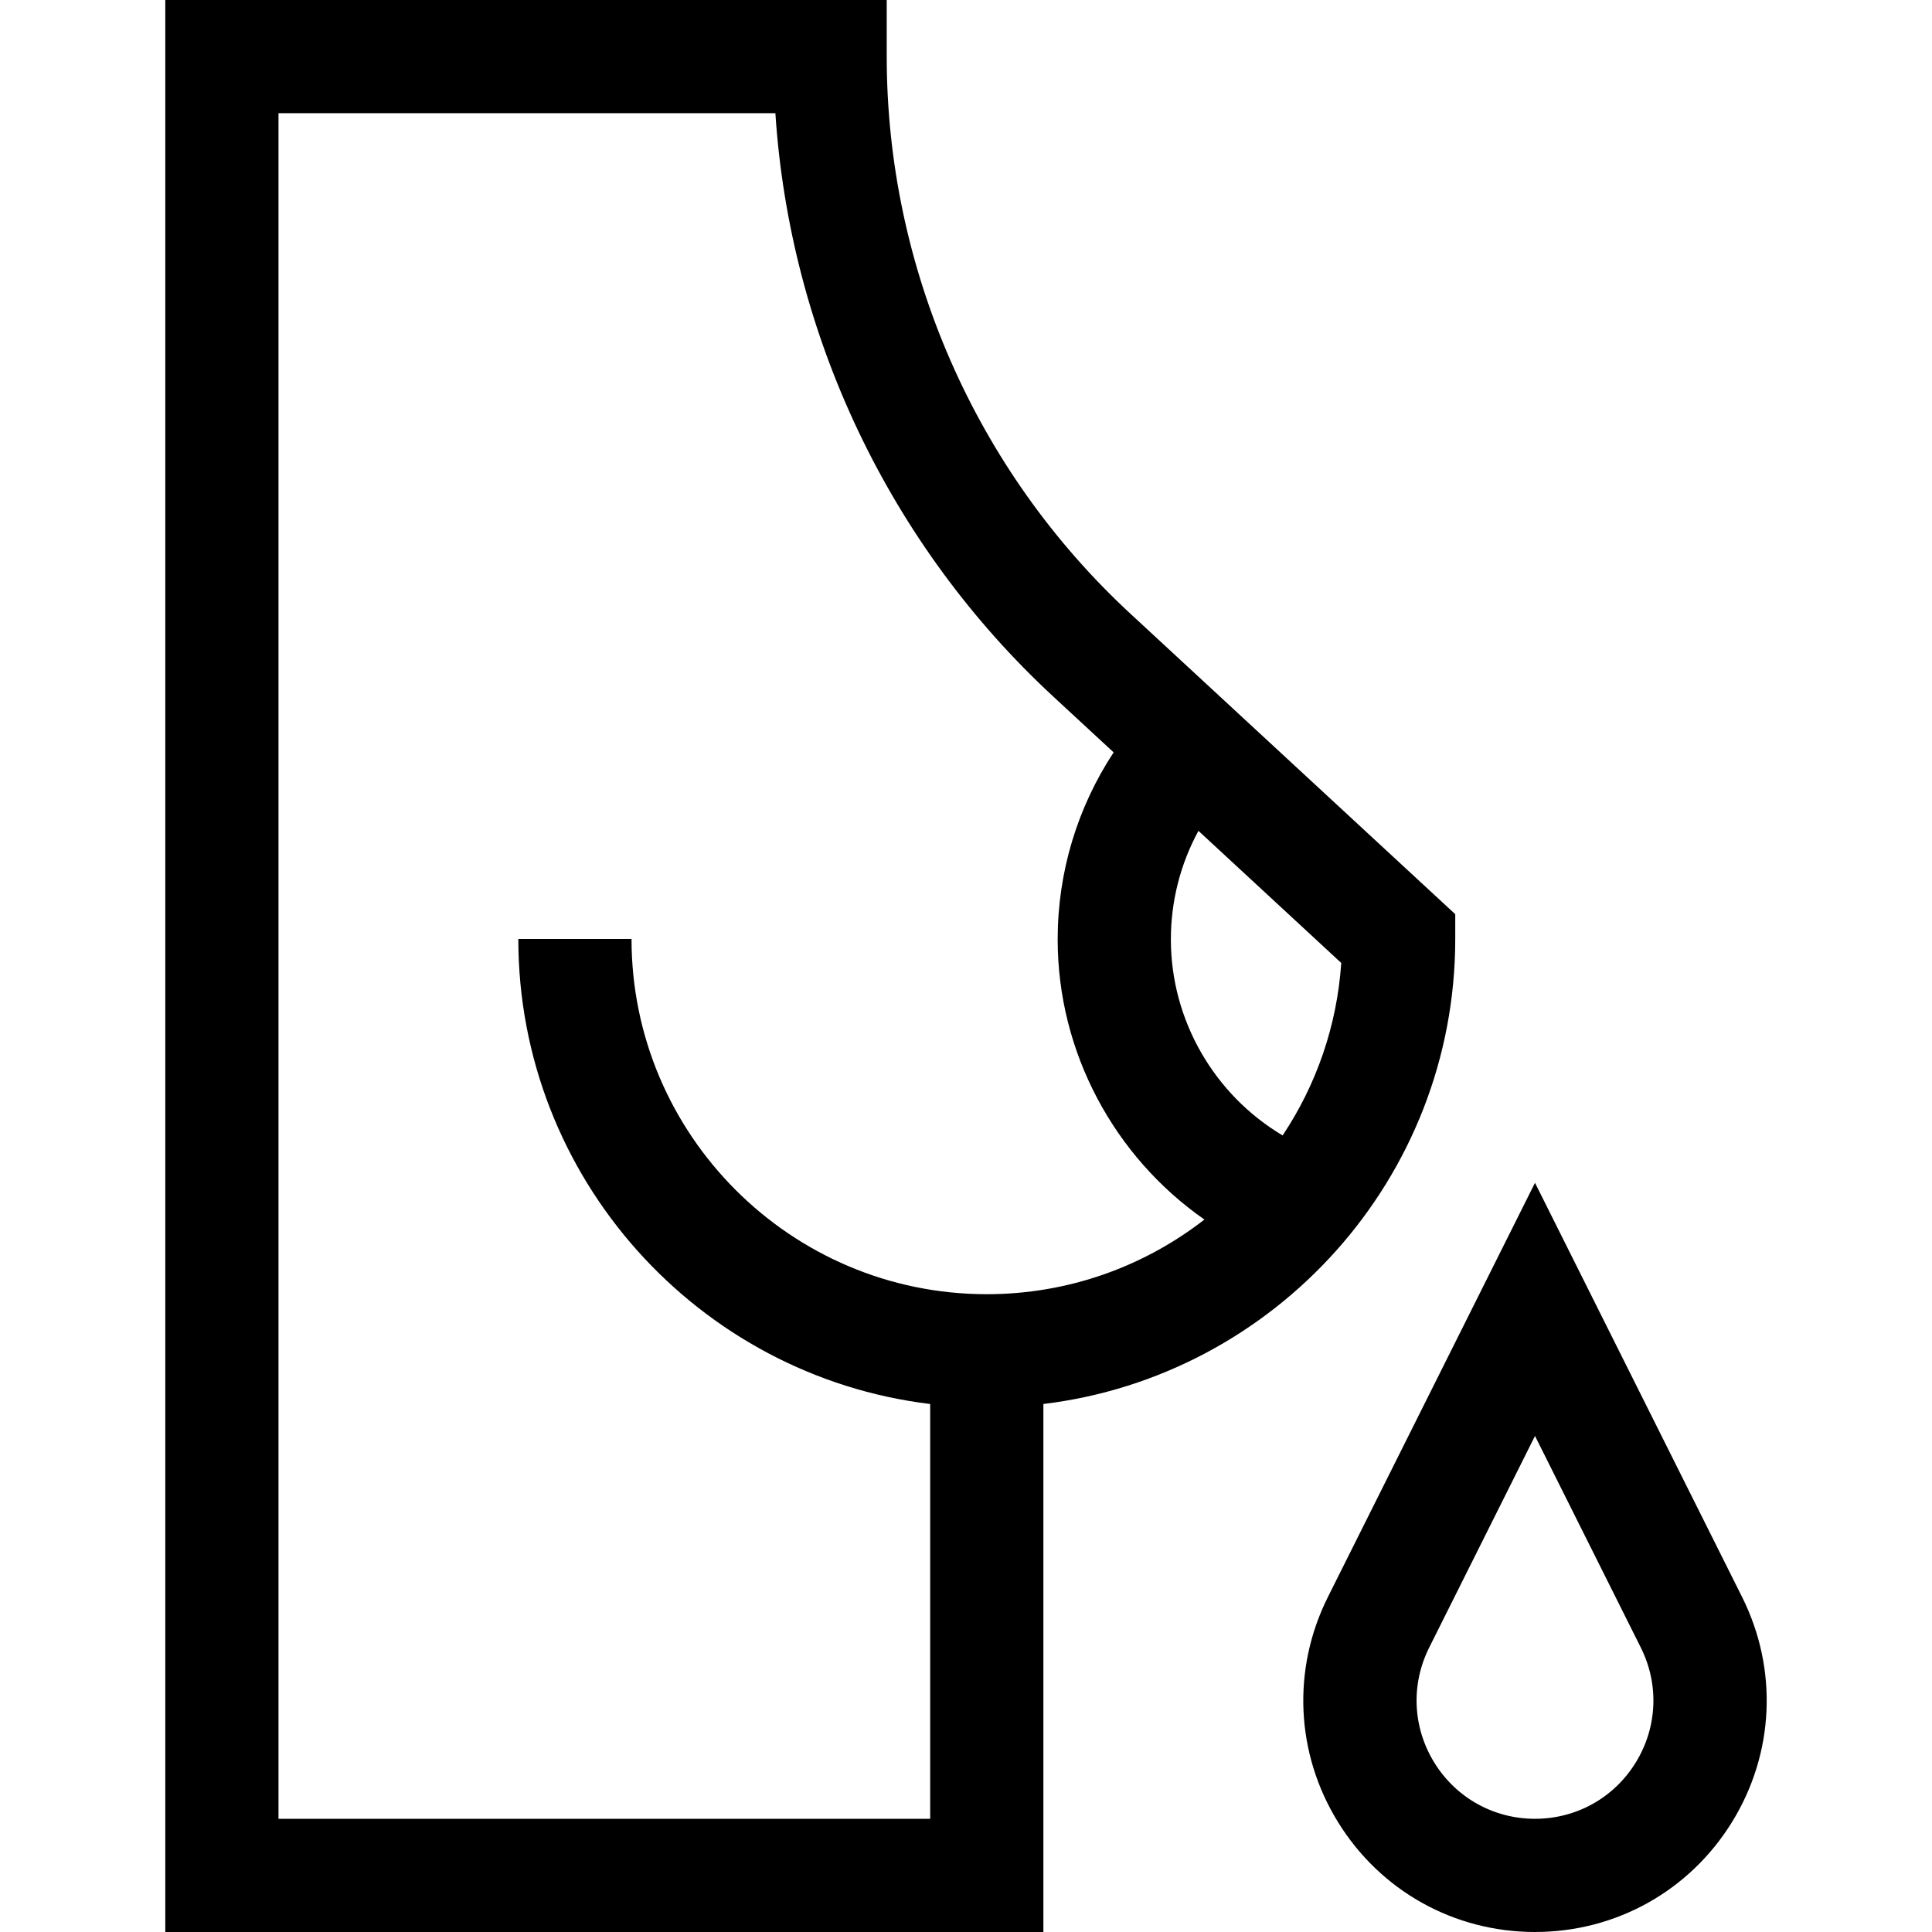 <svg id="Capa_1" enable-background="new 0 0 512 512" height="512" viewBox="0 0 512 512" width="512" xmlns="http://www.w3.org/2000/svg"><g><path d="m385.656 248.827v-6.558l-86.138-79.678c-41.007-37.935-64.527-91.729-64.527-147.591v-15h-191.189v512h232.706v-139.925c61.408-7.429 109.148-59.868 109.148-123.248zm-45.747 52.074c-18.059-10.74-29.617-30.464-29.617-51.944 0-10.171 2.548-20.022 7.307-28.775l37.844 35.007c-1.128 16.82-6.694 32.446-15.534 45.712zm-78.401 42.075c-51.914 0-94.149-42.235-94.149-94.149h-30c0 63.38 47.741 115.819 109.149 123.249v109.924h-172.706v-452h131.682c3.854 58.75 30.219 114.424 73.664 154.613l15.975 14.777c-9.625 14.627-14.83 31.772-14.83 49.566 0 29.935 15.002 57.59 38.888 74.237-15.945 12.394-35.962 19.783-57.673 19.783z"/><path d="m461.665 423.21-54.875-109.751-54.875 109.751c-9.579 19.158-8.575 41.473 2.686 59.693 11.259 18.22 30.77 29.097 52.189 29.097s40.929-10.878 52.189-29.098c11.261-18.22 12.265-40.535 2.686-59.692zm-28.205 43.92c-5.754 9.312-15.725 14.87-26.67 14.87s-20.916-5.559-26.67-14.87c-5.755-9.311-6.268-20.714-1.373-30.504l28.043-56.085 28.043 56.085c4.894 9.79 4.382 21.193-1.373 30.504z"/></g></svg>